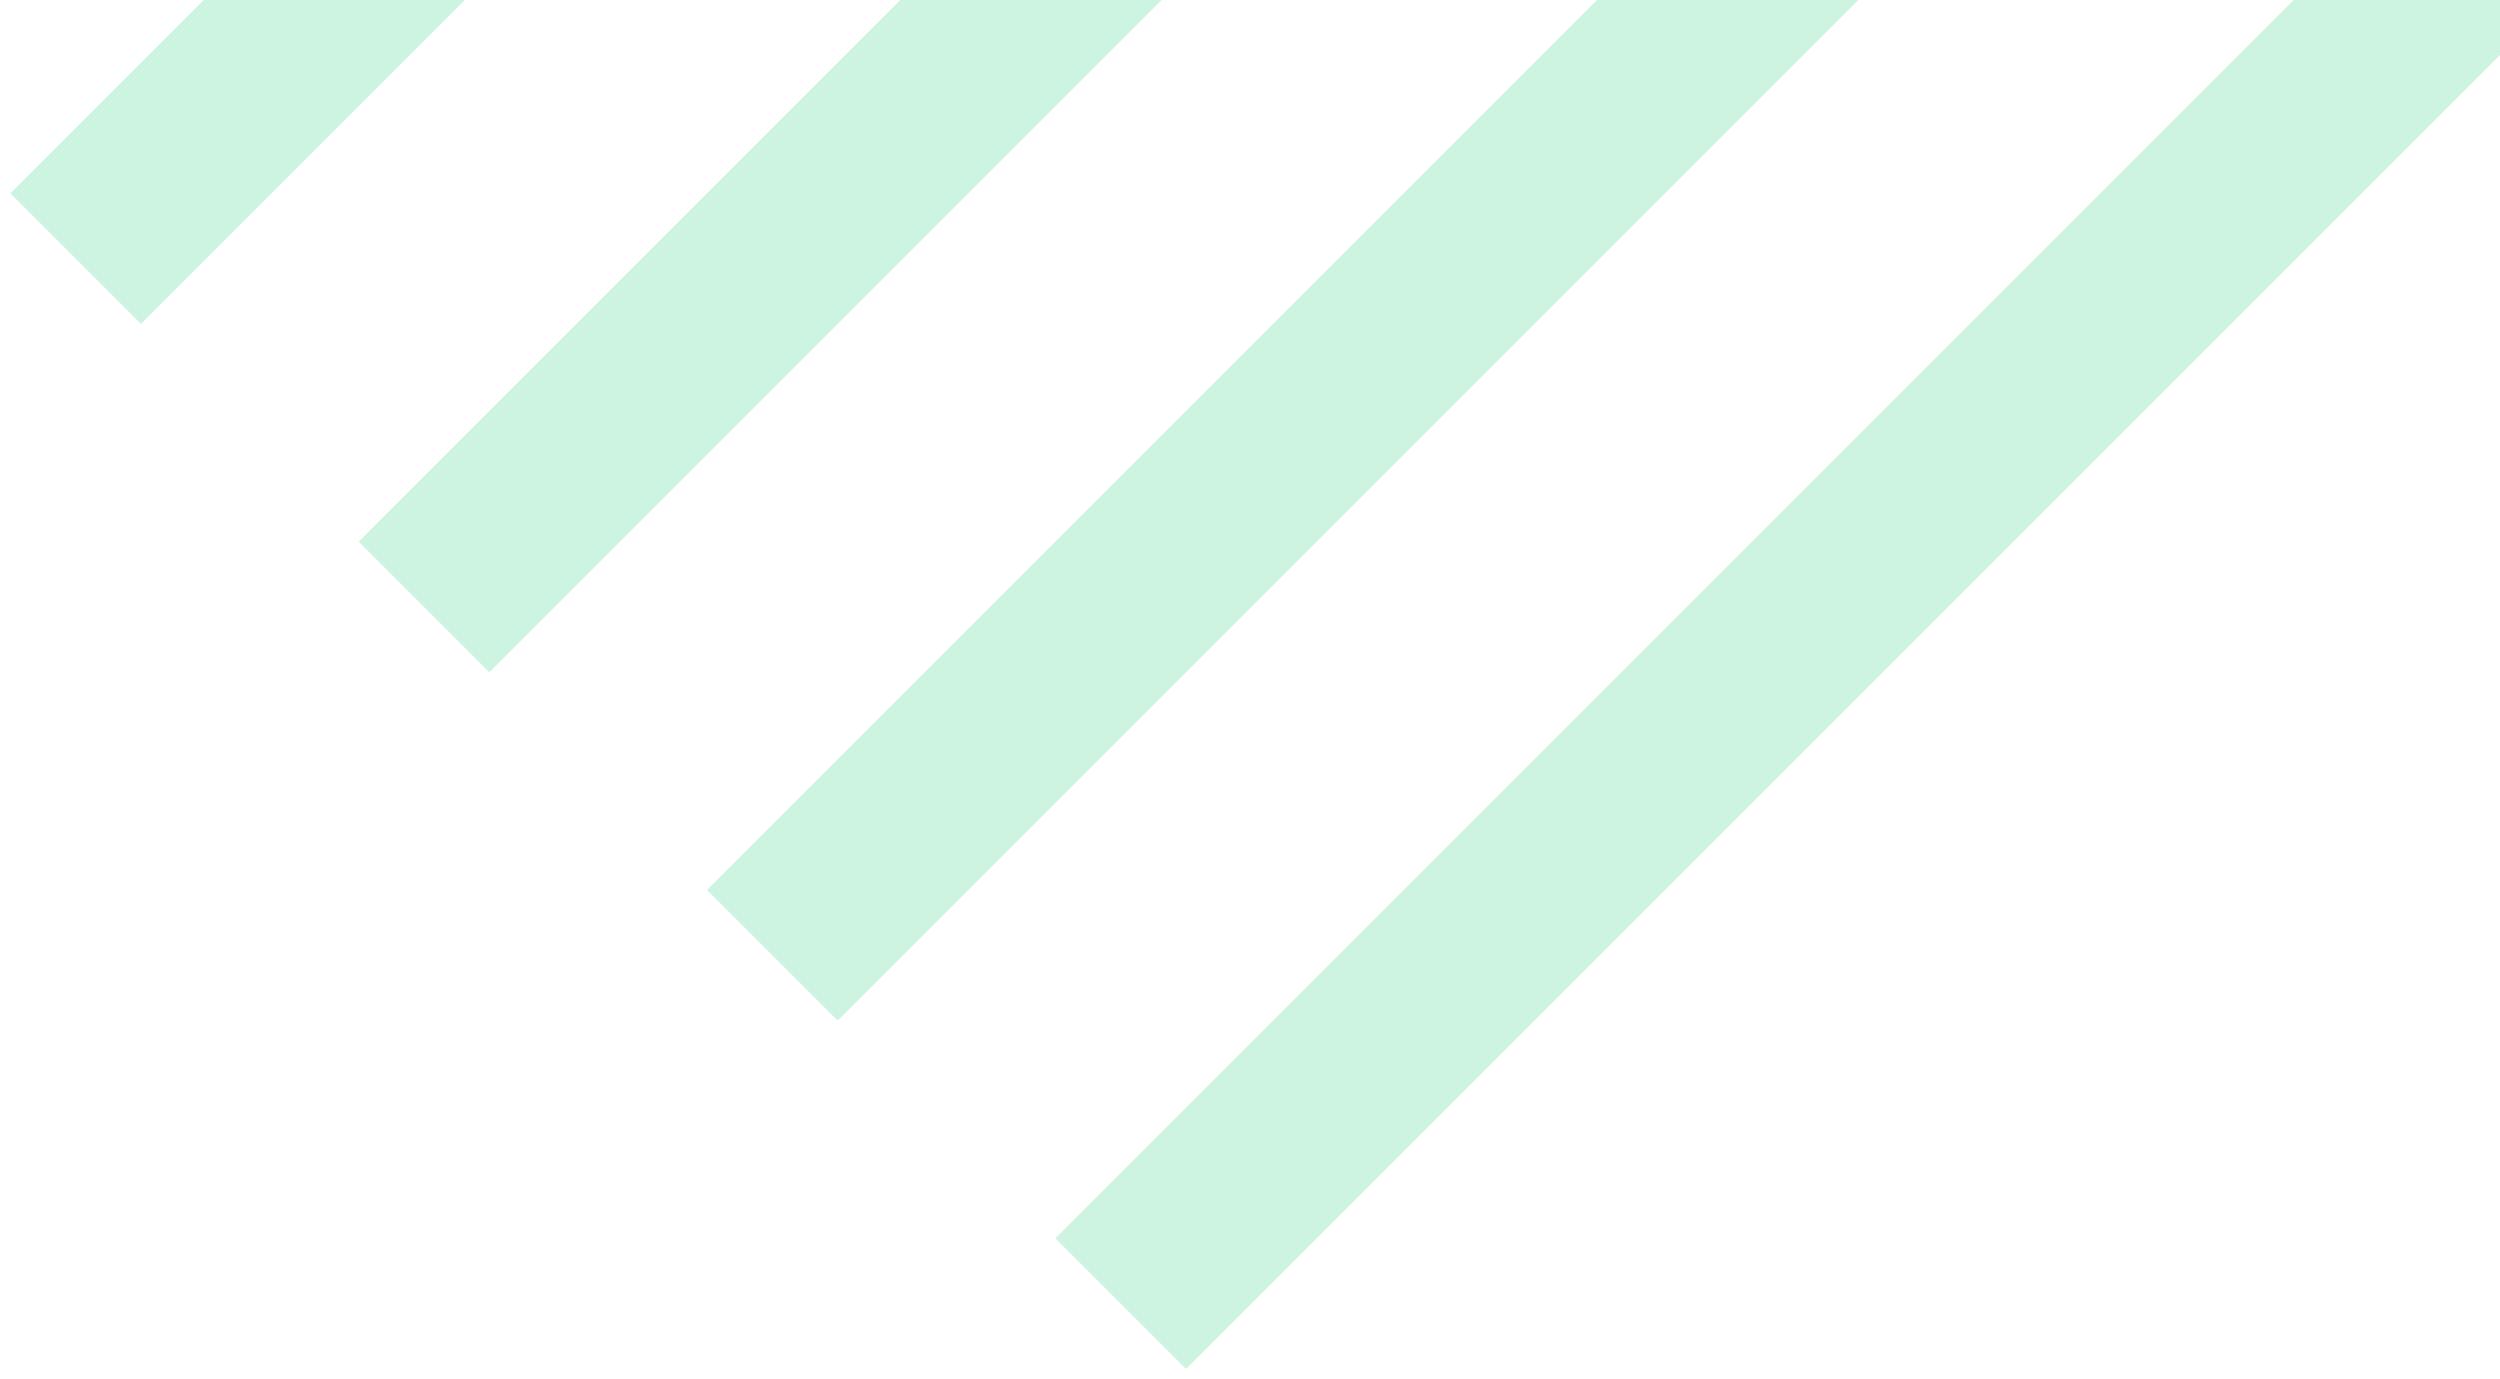 <svg width="203" height="112" viewBox="0 0 203 112" fill="none" xmlns="http://www.w3.org/2000/svg">
<path fill-rule="evenodd" clip-rule="evenodd" d="M265.303 -227.549L254.696 -238.155L0.845 15.696L11.451 26.302L265.303 -227.549ZM293.587 -199.265L282.98 -209.871L29.129 43.98L39.736 54.587L293.587 -199.265ZM311.265 -181.587L321.871 -170.98L68.02 82.871L57.413 72.264L311.265 -181.587ZM350.155 -142.696L339.549 -153.303L85.698 100.549L96.304 111.155L350.155 -142.696Z" fill="#06C66C" fill-opacity="0.2"/>
</svg>
